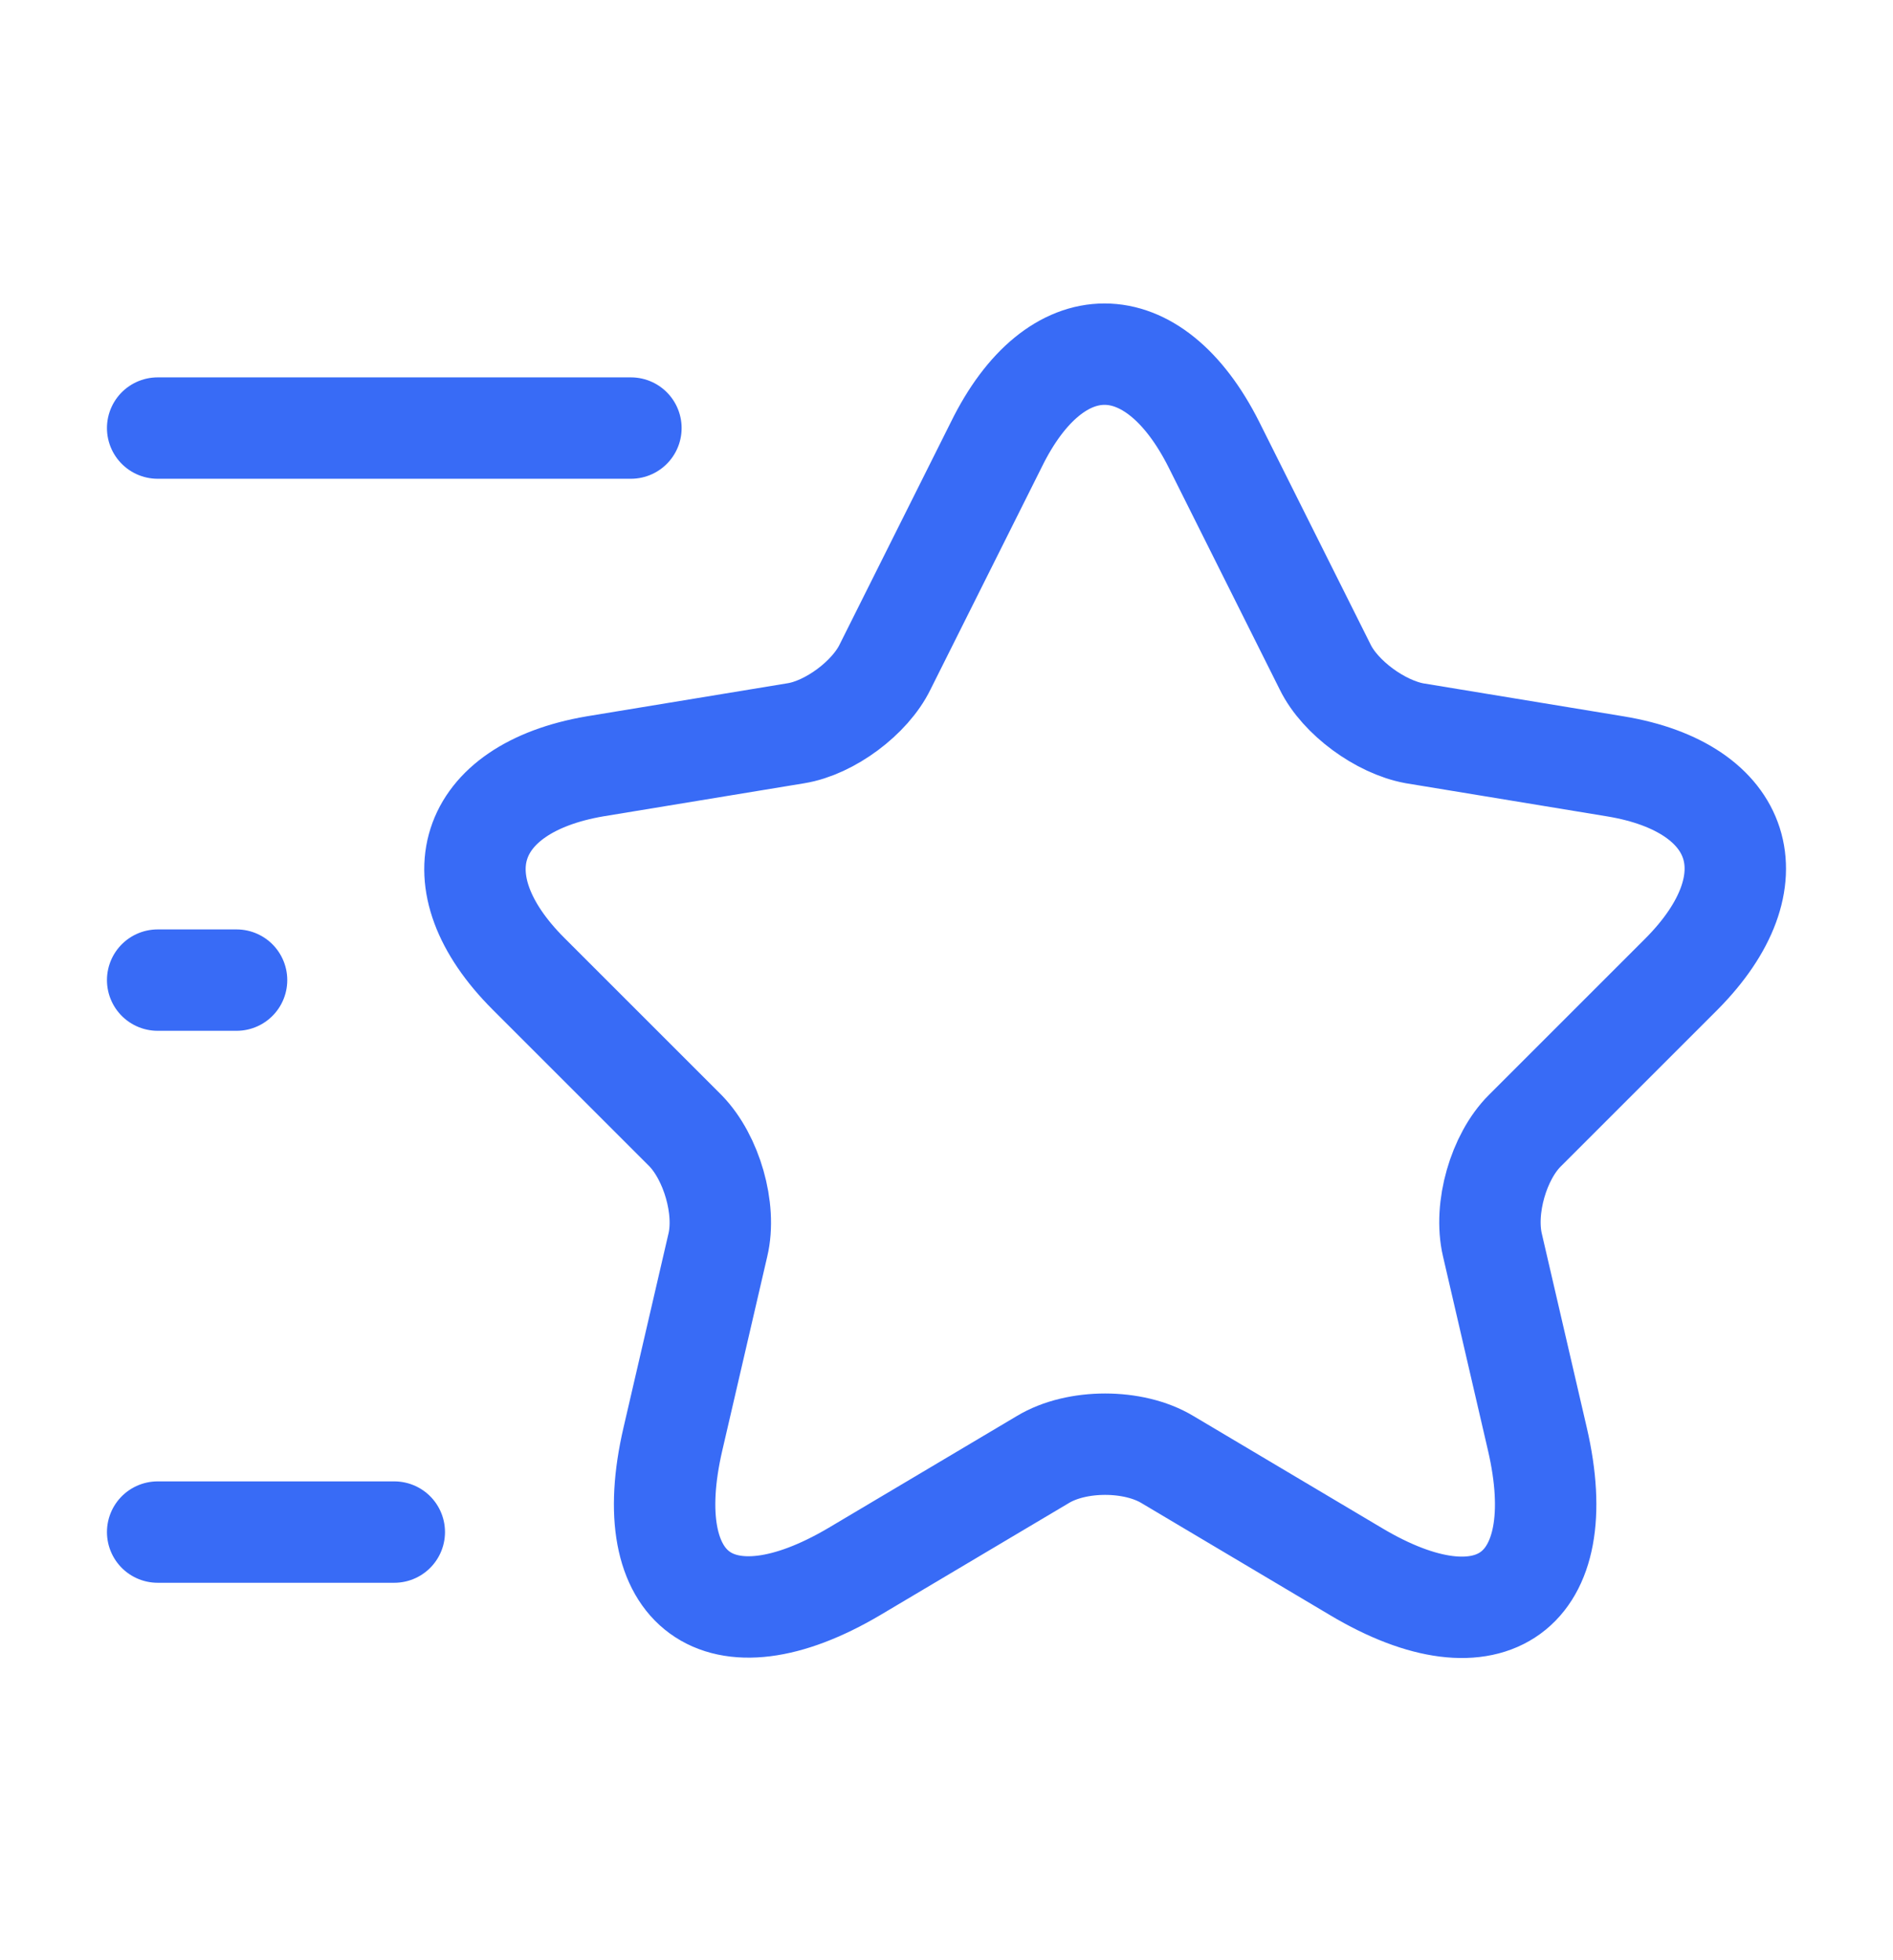 <svg width="28" height="29" viewBox="0 0 28 29" fill="none" xmlns="http://www.w3.org/2000/svg">
<path d="M17.956 6.579L19.601 9.868C19.823 10.323 20.418 10.755 20.92 10.848L23.895 11.338C25.796 11.653 26.24 13.03 24.875 14.407L22.553 16.729C22.168 17.113 21.946 17.872 22.075 18.42L22.74 21.29C23.265 23.553 22.051 24.44 20.056 23.25L17.268 21.593C16.766 21.29 15.926 21.29 15.425 21.593L12.636 23.25C10.641 24.428 9.428 23.553 9.953 21.29L10.618 18.42C10.746 17.884 10.525 17.125 10.14 16.729L7.818 14.407C6.453 13.042 6.896 11.665 8.798 11.338L11.773 10.848C12.275 10.767 12.87 10.323 13.091 9.868L14.736 6.579C15.611 4.793 17.058 4.793 17.956 6.579Z" stroke="#386BF6" stroke-width="1.5" stroke-linecap="round" stroke-linejoin="round"/>
<path d="M9.332 6.333H2.332" stroke="#386BF6" stroke-width="1.5" stroke-linecap="round" stroke-linejoin="round"/>
<path d="M5.832 22.666H2.332" stroke="#386BF6" stroke-width="1.5" stroke-linecap="round" stroke-linejoin="round"/>
<path d="M3.499 14.5H2.332" stroke="#386BF6" stroke-width="1.5" stroke-linecap="round" stroke-linejoin="round"/>
</svg>
